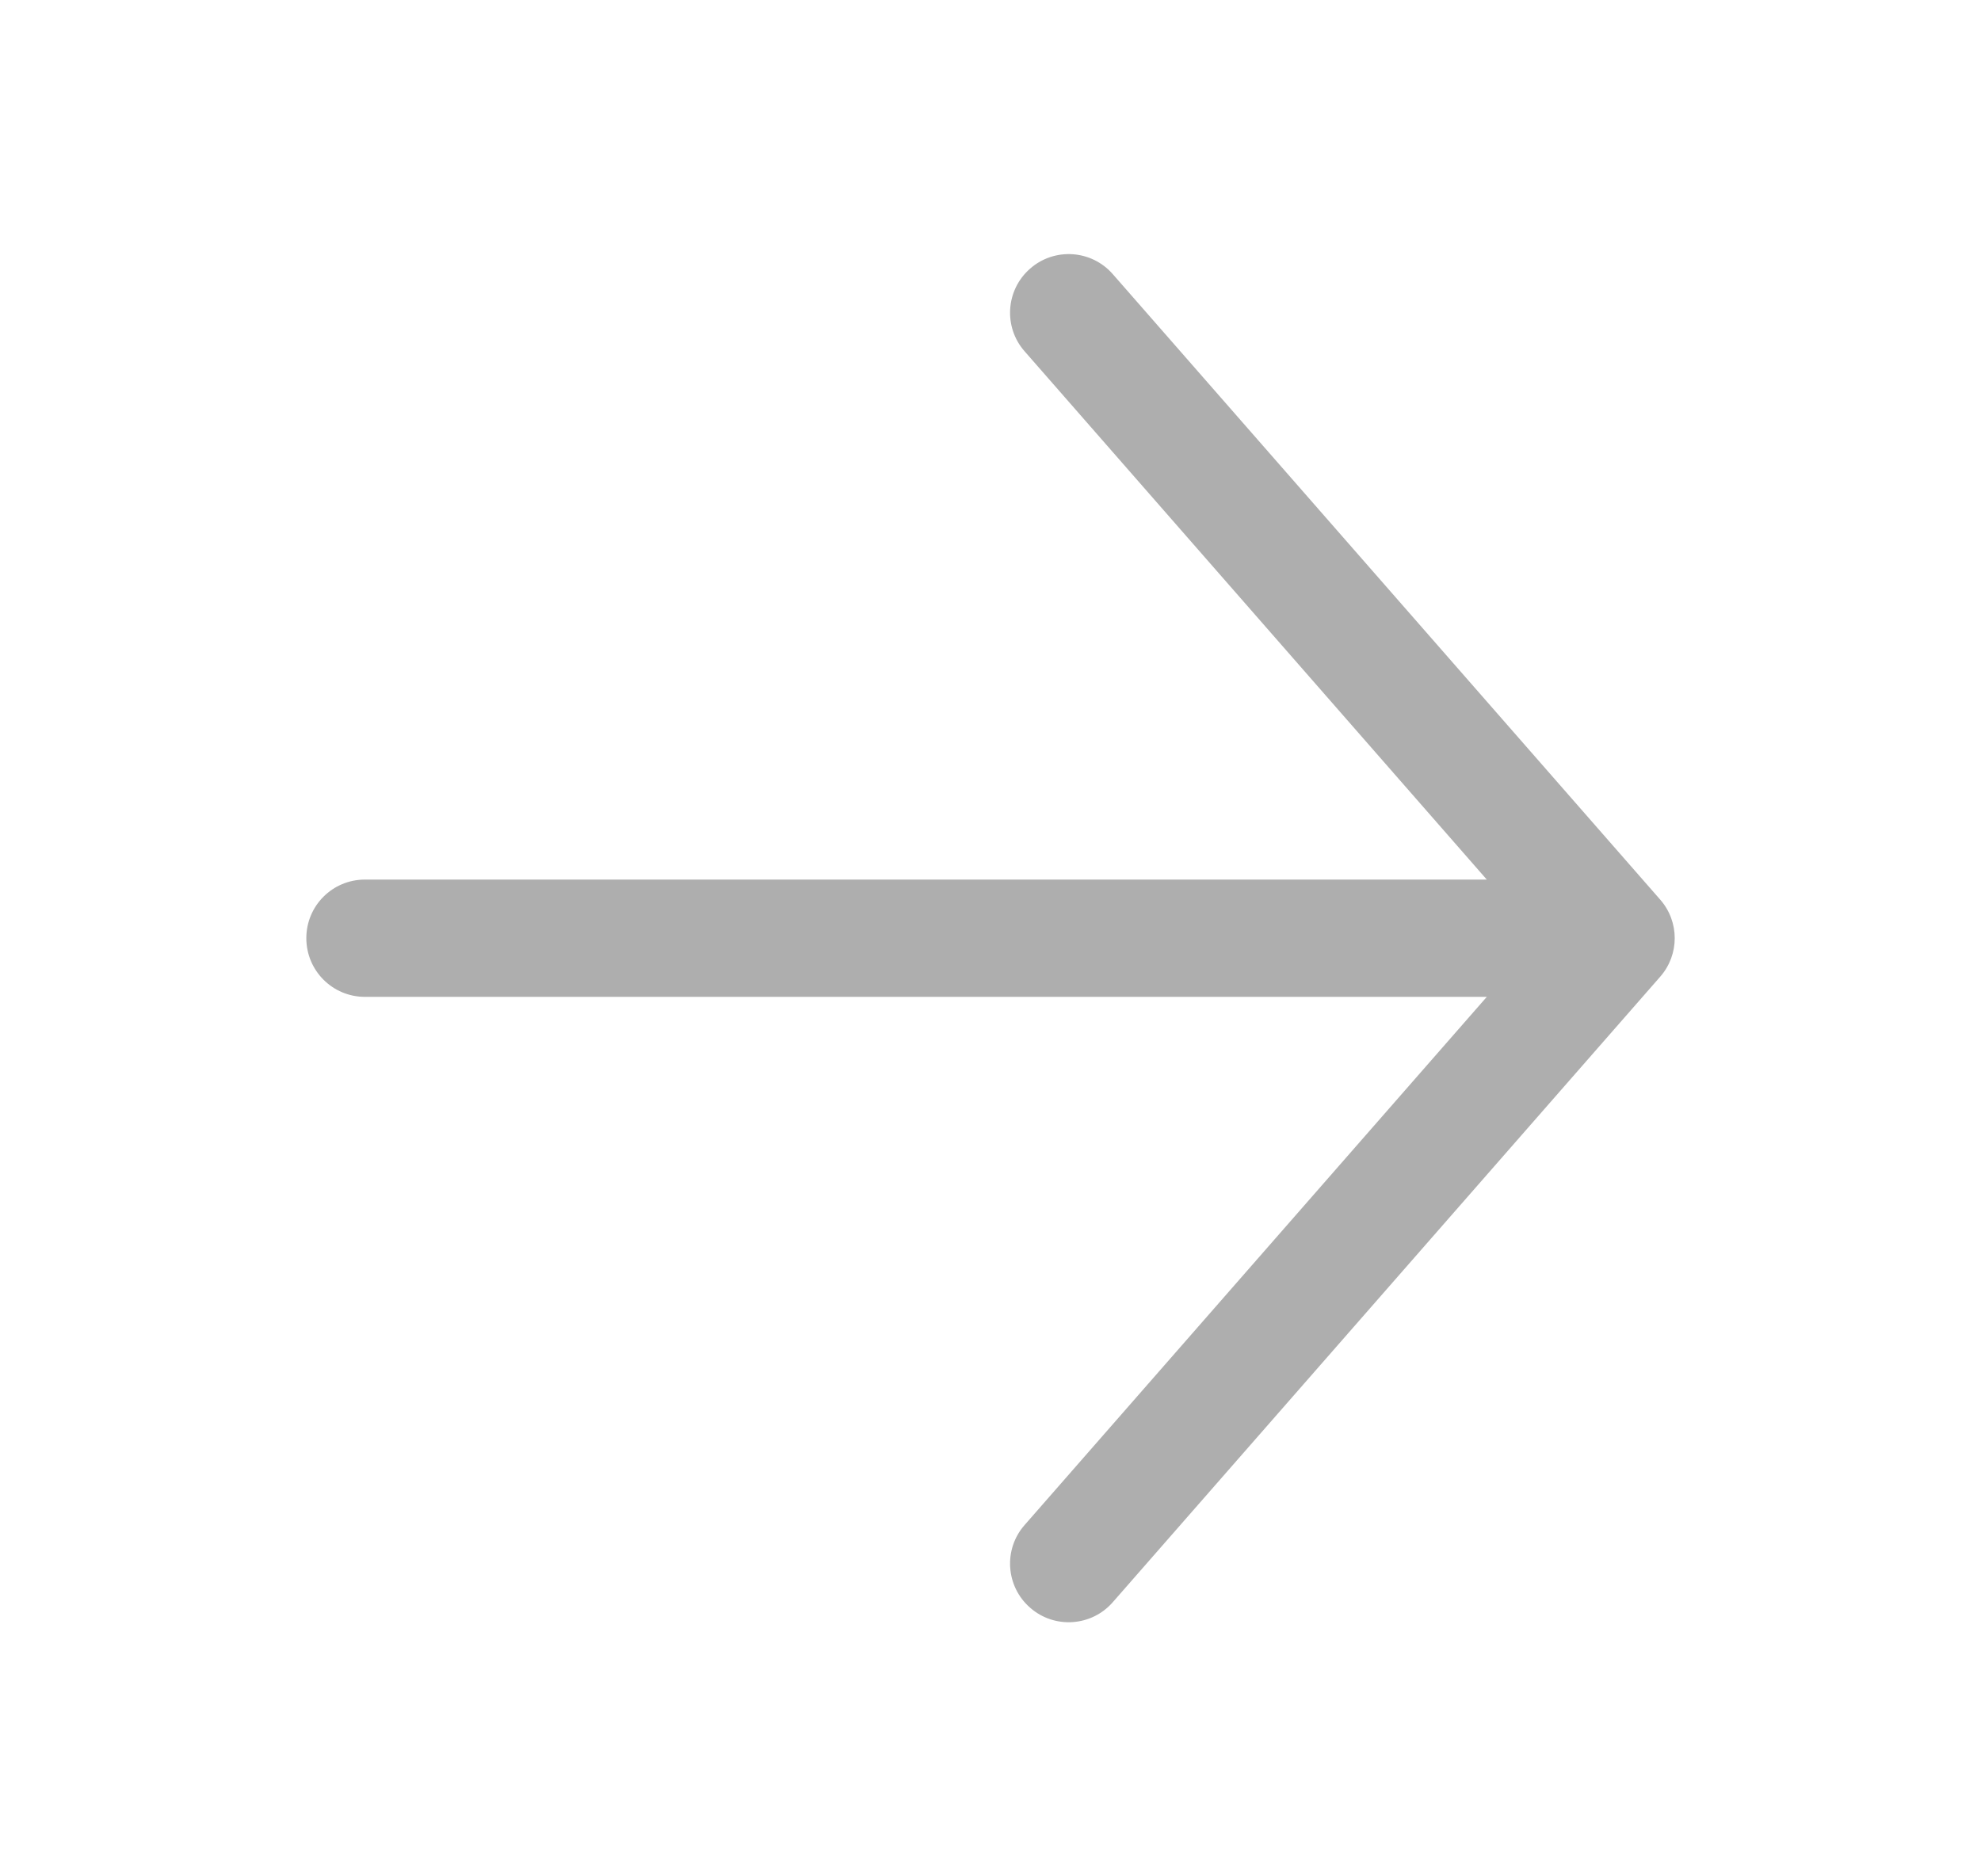 <svg width="19" height="18" viewBox="0 0 19 18" fill="none" xmlns="http://www.w3.org/2000/svg">
<path fill-rule="evenodd" clip-rule="evenodd" d="M9.88 2.577C10.113 2.372 10.469 2.396 10.673 2.63L15.923 8.63C16.109 8.842 16.109 9.158 15.923 9.37L10.673 15.37C10.469 15.604 10.113 15.628 9.88 15.423C9.646 15.219 9.622 14.863 9.827 14.63L14.26 9.563H3.5C3.189 9.563 2.938 9.311 2.938 9C2.938 8.689 3.189 8.438 3.5 8.438H14.26L9.827 3.37C9.622 3.137 9.646 2.781 9.88 2.577Z" fill="#AEAEAE"/>
</svg>
